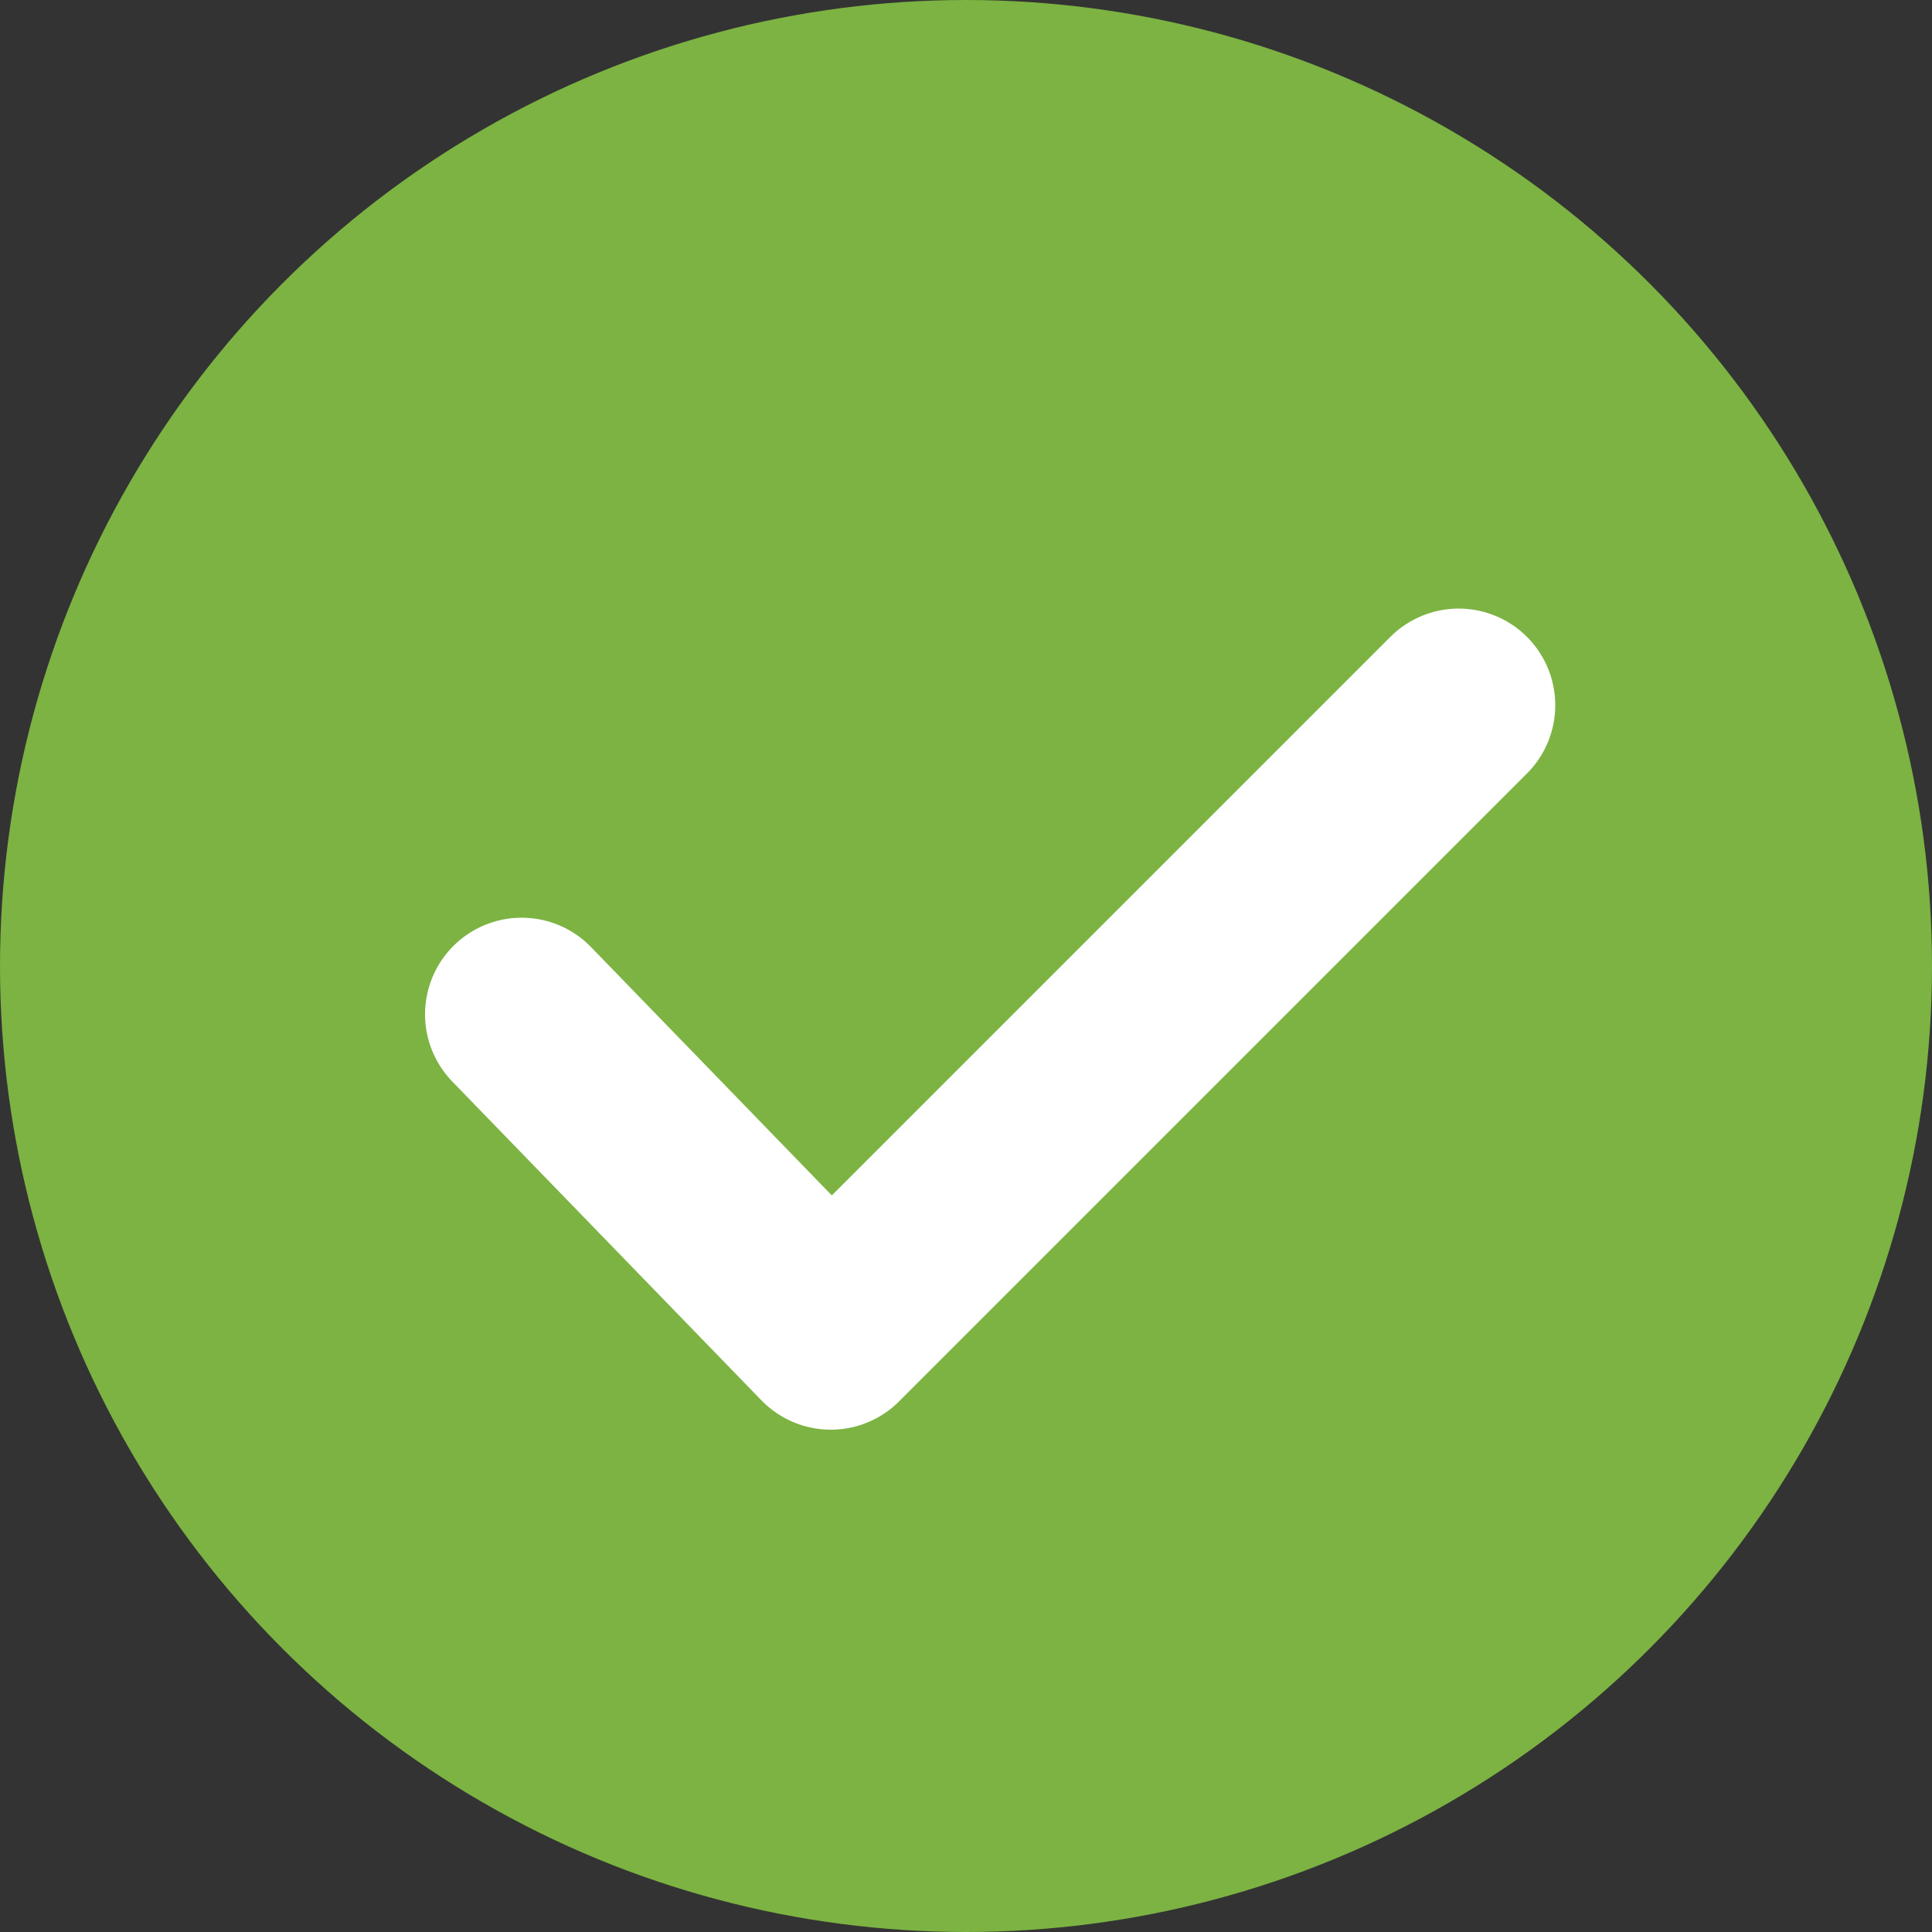 <?xml version="1.0" encoding="utf-8"?>
<!-- Generator: Adobe Illustrator 21.1.0, SVG Export Plug-In . SVG Version: 6.00 Build 0)  -->
<svg version="1.1" id="Layer_1" xmlns="http://www.w3.org/2000/svg" xmlns:xlink="http://www.w3.org/1999/xlink" x="0px" y="0px"
	 viewBox="0 0 20 20" style="enable-background:new 0 0 20 20;" xml:space="preserve">
<rect x="0" y="0" width="20" height="20" fill="#333333" stroke="none"/>
<style type="text/css">
	.st0{fill:#7CB342;}
	.st1{fill:none;stroke:#FFFFFF;stroke-width:2;stroke-linecap:round;stroke-linejoin:round;}
</style>
<title>status/Complete</title>
<desc>Created with Sketch.</desc>
<g id="Symbols">
	<g id="status_x2F_Complete">
		<g id="Reported">
			<circle id="Oval-2" class="st0" cx="10" cy="10" r="10"/>
			<polyline id="Path-3" class="st1" points="5.4,10.5 8.6,13.8 15.1,7.3 			"/>
		</g>
	</g>
</g>
</svg>
